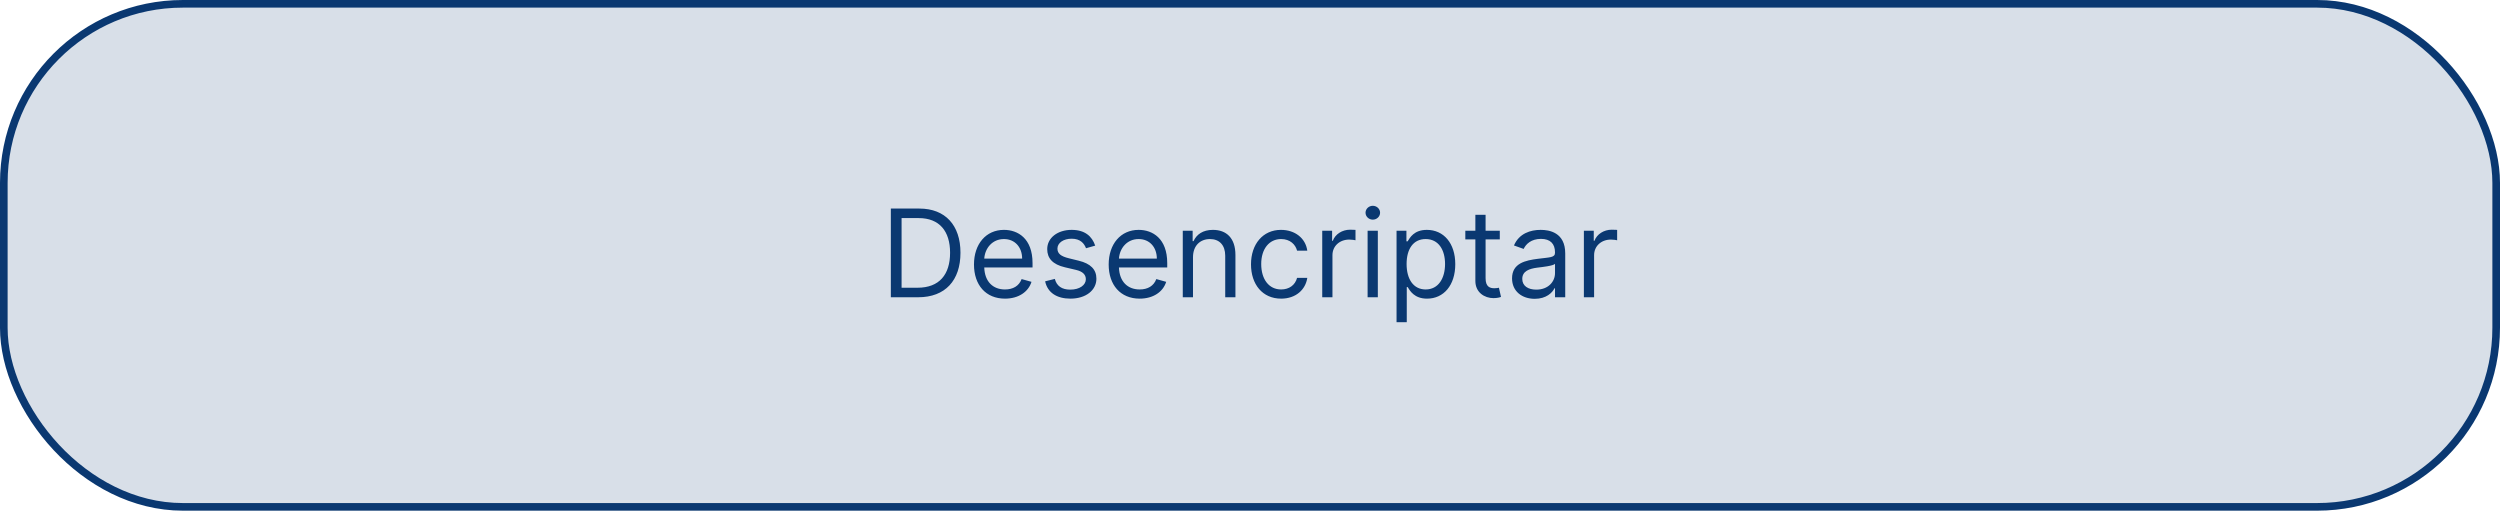 <svg width="328" height="67" viewBox="0 0 328 67" fill="none" xmlns="http://www.w3.org/2000/svg">
<rect x="0.5" y="0.5" width="327" height="66" rx="23.5" fill="#D8DFE8"/>
<rect x="0.5" y="0.5" width="327" height="66" rx="23.5" stroke="#0A3871"/>
<path d="M120.469 39C124.014 39 126.014 36.795 126.014 33.159C126.014 29.546 124.014 27.364 120.628 27.364H116.878V39H120.469ZM118.287 37.75V28.614H120.537C123.264 28.614 124.651 30.341 124.651 33.159C124.651 36 123.264 37.75 120.378 37.75H118.287ZM131.855 39.182C133.628 39.182 134.923 38.295 135.332 36.977L134.037 36.614C133.696 37.523 132.906 37.977 131.855 37.977C130.281 37.977 129.196 36.96 129.134 35.091H135.469V34.523C135.469 31.273 133.537 30.159 131.719 30.159C129.355 30.159 127.787 32.023 127.787 34.705C127.787 37.386 129.332 39.182 131.855 39.182ZM129.134 33.932C129.224 32.574 130.185 31.364 131.719 31.364C133.173 31.364 134.105 32.455 134.105 33.932H129.134ZM143.69 32.227C143.27 30.989 142.327 30.159 140.599 30.159C138.759 30.159 137.395 31.204 137.395 32.682C137.395 33.886 138.111 34.693 139.713 35.068L141.168 35.409C142.048 35.614 142.463 36.034 142.463 36.636C142.463 37.386 141.668 38 140.418 38C139.321 38 138.634 37.528 138.395 36.591L137.122 36.909C137.435 38.392 138.656 39.182 140.44 39.182C142.469 39.182 143.849 38.074 143.849 36.568C143.849 35.352 143.088 34.585 141.531 34.205L140.236 33.886C139.202 33.631 138.736 33.284 138.736 32.614C138.736 31.864 139.531 31.318 140.599 31.318C141.77 31.318 142.253 31.966 142.486 32.568L143.69 32.227ZM149.527 39.182C151.3 39.182 152.595 38.295 153.004 36.977L151.709 36.614C151.368 37.523 150.578 37.977 149.527 37.977C147.953 37.977 146.868 36.96 146.805 35.091H153.141V34.523C153.141 31.273 151.209 30.159 149.391 30.159C147.027 30.159 145.459 32.023 145.459 34.705C145.459 37.386 147.004 39.182 149.527 39.182ZM146.805 33.932C146.896 32.574 147.857 31.364 149.391 31.364C150.845 31.364 151.777 32.455 151.777 33.932H146.805ZM156.521 33.75C156.521 32.227 157.464 31.364 158.749 31.364C159.993 31.364 160.749 32.176 160.749 33.545V39H162.089V33.455C162.089 31.227 160.902 30.159 159.135 30.159C157.817 30.159 156.999 30.75 156.589 31.636H156.476V30.273H155.18V39H156.521V33.75ZM168.085 39.182C170.017 39.182 171.29 38 171.517 36.455H170.176C169.926 37.409 169.131 37.977 168.085 37.977C166.494 37.977 165.472 36.659 165.472 34.636C165.472 32.659 166.517 31.364 168.085 31.364C169.267 31.364 169.972 32.091 170.176 32.886H171.517C171.29 31.25 169.903 30.159 168.062 30.159C165.699 30.159 164.131 32.023 164.131 34.682C164.131 37.295 165.631 39.182 168.085 39.182ZM173.477 39H174.818V33.477C174.818 32.295 175.75 31.432 177.023 31.432C177.381 31.432 177.75 31.5 177.841 31.523V30.159C177.688 30.148 177.335 30.136 177.136 30.136C176.091 30.136 175.182 30.727 174.864 31.591H174.773V30.273H173.477V39ZM179.43 39H180.771V30.273H179.43V39ZM180.112 28.818C180.635 28.818 181.067 28.409 181.067 27.909C181.067 27.409 180.635 27 180.112 27C179.589 27 179.158 27.409 179.158 27.909C179.158 28.409 179.589 28.818 180.112 28.818ZM183.227 42.273H184.568V37.659H184.682C184.977 38.136 185.545 39.182 187.227 39.182C189.409 39.182 190.932 37.432 190.932 34.659C190.932 31.909 189.409 30.159 187.205 30.159C185.5 30.159 184.977 31.204 184.682 31.659H184.523V30.273H183.227V42.273ZM184.545 34.636C184.545 32.682 185.409 31.364 187.045 31.364C188.75 31.364 189.591 32.795 189.591 34.636C189.591 36.5 188.727 37.977 187.045 37.977C185.432 37.977 184.545 36.614 184.545 34.636ZM196.773 30.273H194.909V28.182H193.568V30.273H192.25V31.409H193.568V36.864C193.568 38.386 194.795 39.114 195.932 39.114C196.432 39.114 196.75 39.023 196.932 38.955L196.659 37.75C196.545 37.773 196.364 37.818 196.068 37.818C195.477 37.818 194.909 37.636 194.909 36.5V31.409H196.773V30.273ZM201.358 39.205C202.881 39.205 203.676 38.386 203.949 37.818H204.017V39H205.358V33.25C205.358 30.477 203.244 30.159 202.131 30.159C200.812 30.159 199.312 30.614 198.631 32.205L199.903 32.659C200.199 32.023 200.898 31.341 202.176 31.341C203.409 31.341 204.017 31.994 204.017 33.114V33.159C204.017 33.807 203.358 33.75 201.767 33.955C200.148 34.165 198.381 34.523 198.381 36.523C198.381 38.227 199.699 39.205 201.358 39.205ZM201.562 38C200.494 38 199.722 37.523 199.722 36.591C199.722 35.568 200.653 35.25 201.699 35.114C202.267 35.045 203.79 34.886 204.017 34.614V35.841C204.017 36.932 203.153 38 201.562 38ZM207.805 39H209.146V33.477C209.146 32.295 210.078 31.432 211.351 31.432C211.709 31.432 212.078 31.5 212.169 31.523V30.159C212.016 30.148 211.663 30.136 211.464 30.136C210.419 30.136 209.51 30.727 209.192 31.591H209.101V30.273H207.805V39Z" fill="#0A3871"/>
</svg>
